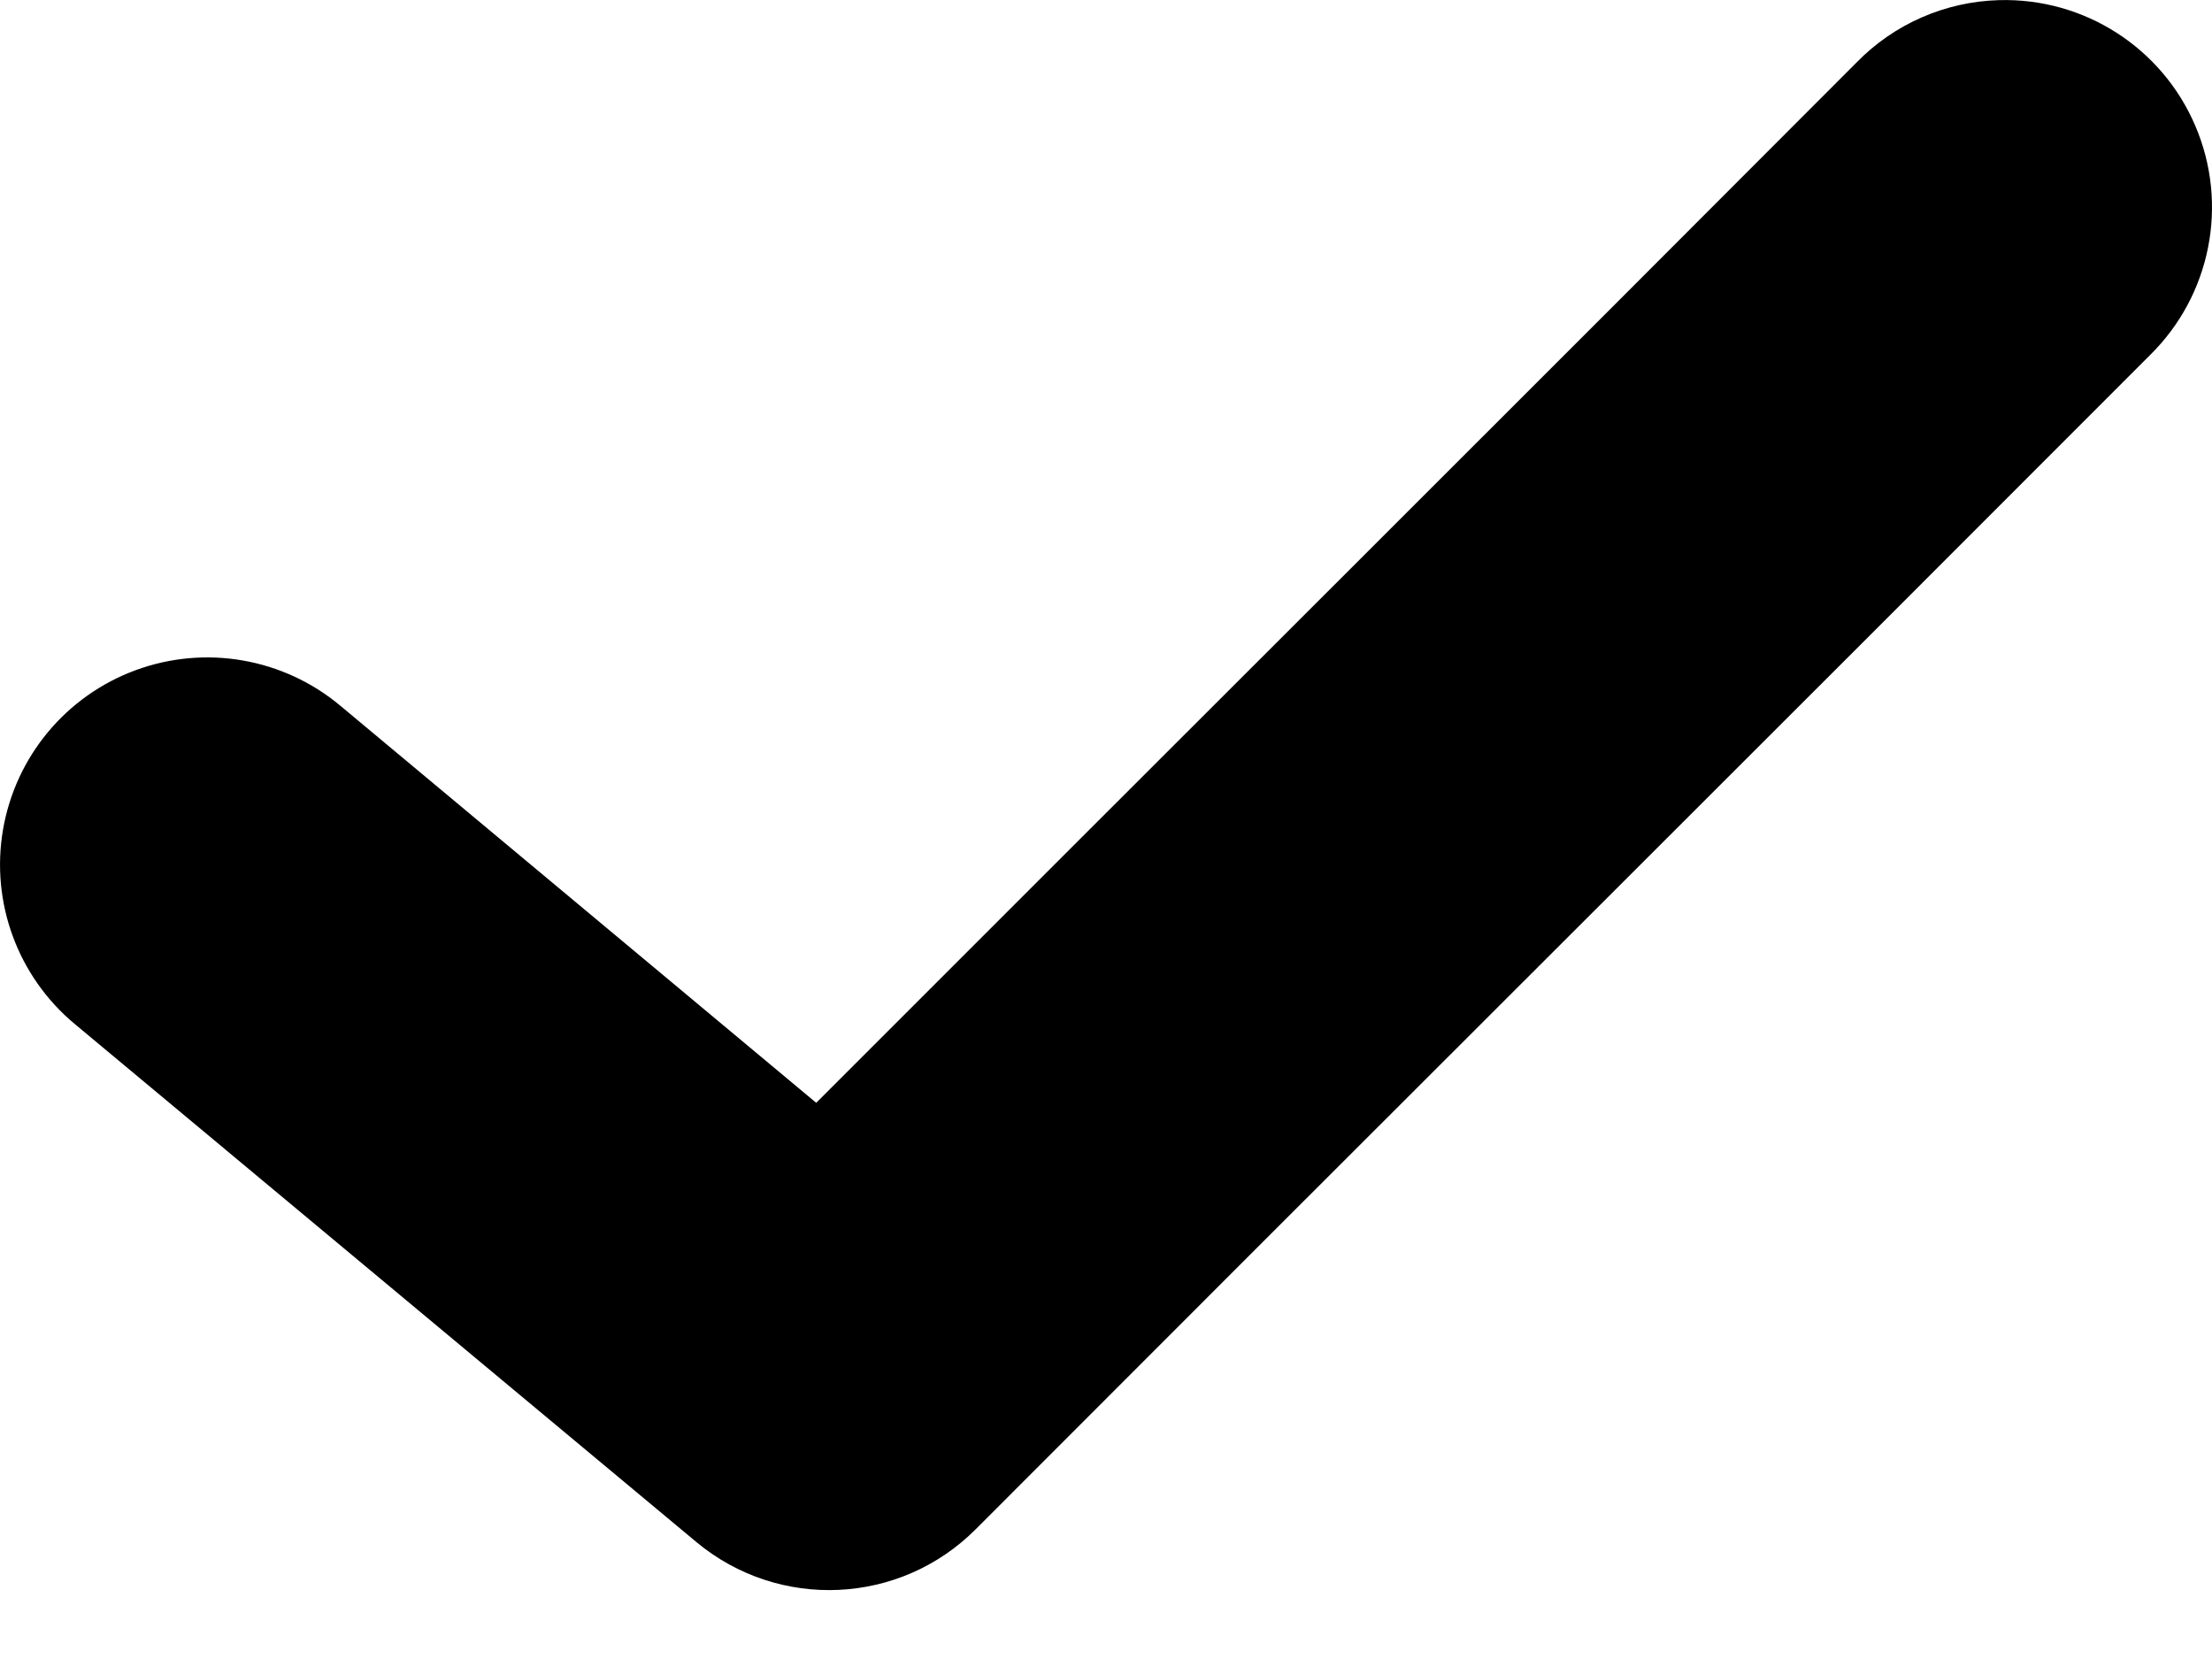 <?xml version="1.0" encoding="UTF-8"?>
<svg width="16px" height="12px" viewBox="0 0 16 12" version="1.1" xmlns="http://www.w3.org/2000/svg" xmlns:xlink="http://www.w3.org/1999/xlink">
    <!-- Generator: sketchtool 41.2 (35397) - http://www.bohemiancoding.com/sketch -->
    <title>2AD6362A-F4DE-4021-B009-E4CCCBE3C865</title>
    <desc>Created with sketchtool.</desc>
    <defs></defs>
    <g id="Главная-страница" stroke="none" stroke-width="1" fill="none" fill-rule="evenodd">
        <g id="Main_page/Main_page_1440px" transform="translate(-1000, -7055)" fill="#000000">
            <g id="Детский-центр" transform="translate(0, 6822)">
                <g id="Преимущества" transform="translate(1000, 228)">
                    <g id="Group-2">
                        <g id="ico_check" transform="translate(0, 5)">
                            <path d="M14.458,0.001 C14.069,0.012 13.699,0.174 13.428,0.453 C11.07,2.817 8.355,5.524 5.904,7.977 L2.462,5.105 C2.051,4.761 1.487,4.662 0.983,4.847 C0.48,5.031 0.113,5.471 0.022,6 C-0.069,6.528 0.129,7.065 0.542,7.408 L5.037,11.154 C5.634,11.651 6.511,11.611 7.059,11.06 C9.721,8.393 12.884,5.241 15.551,2.569 C15.991,2.137 16.122,1.479 15.88,0.912 C15.639,0.345 15.075,-0.017 14.458,0.001 L14.458,0.001 Z" id="Shape"></path>
                        </g>
                    </g>
                </g>
            </g>
        </g>
    </g>
</svg>